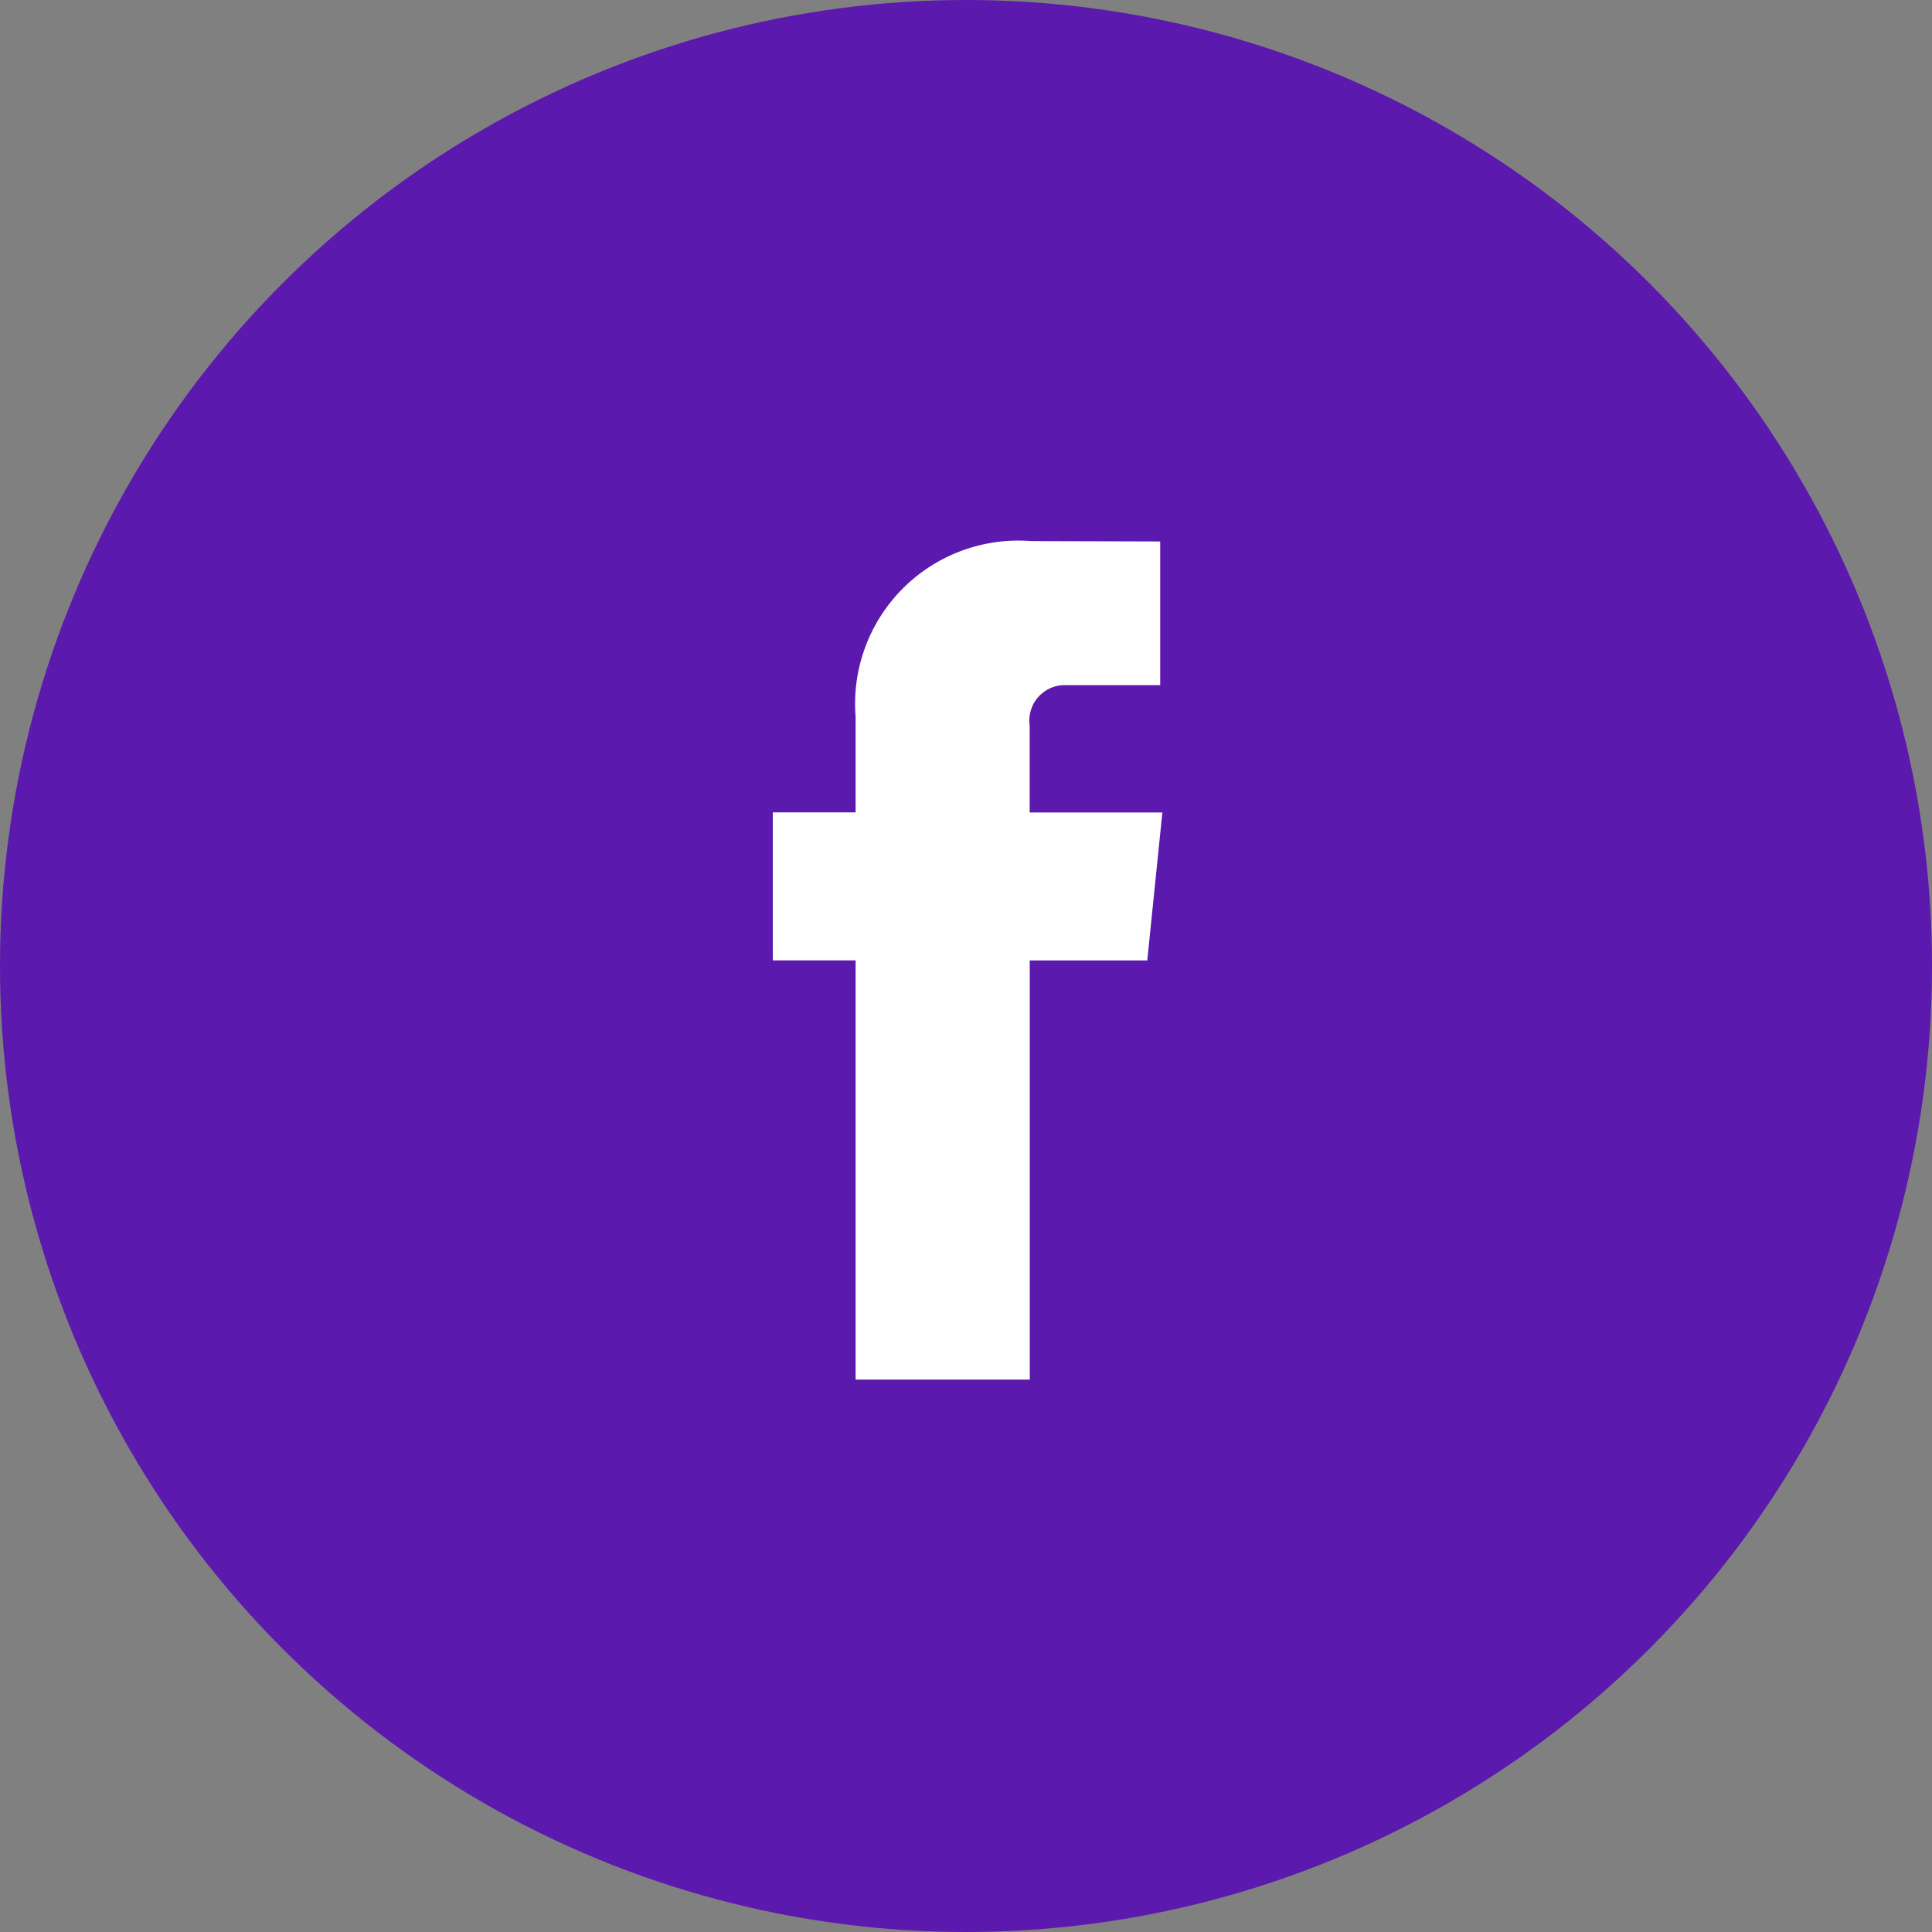 <svg xmlns="http://www.w3.org/2000/svg" width="50" height="50" viewBox="0 0 50 50">
  <rect x="0" y="0" width="50" height="50" fill="#808080" stroke="none"/>
  <g id="facebook" transform="translate(-150 -1330)">
    <circle id="Elipse_2" data-name="Elipse 2" cx="25" cy="25" r="25" transform="translate(150 1330)" fill="#5c19ae"/>
    <path id="icon_facebook_prexargentina_footer" d="M28.067,13.123H24.633V10.871a.917.917,0,0,1,.955-1.043h2.423V6.109L24.674,6.1a4.224,4.224,0,0,0-4.546,4.546V13.12H17.985v3.831h2.143V27.8h4.507V16.952h3.041Z" transform="translate(152.015 1337.904)" fill="#fff"/>
  </g>
</svg>
